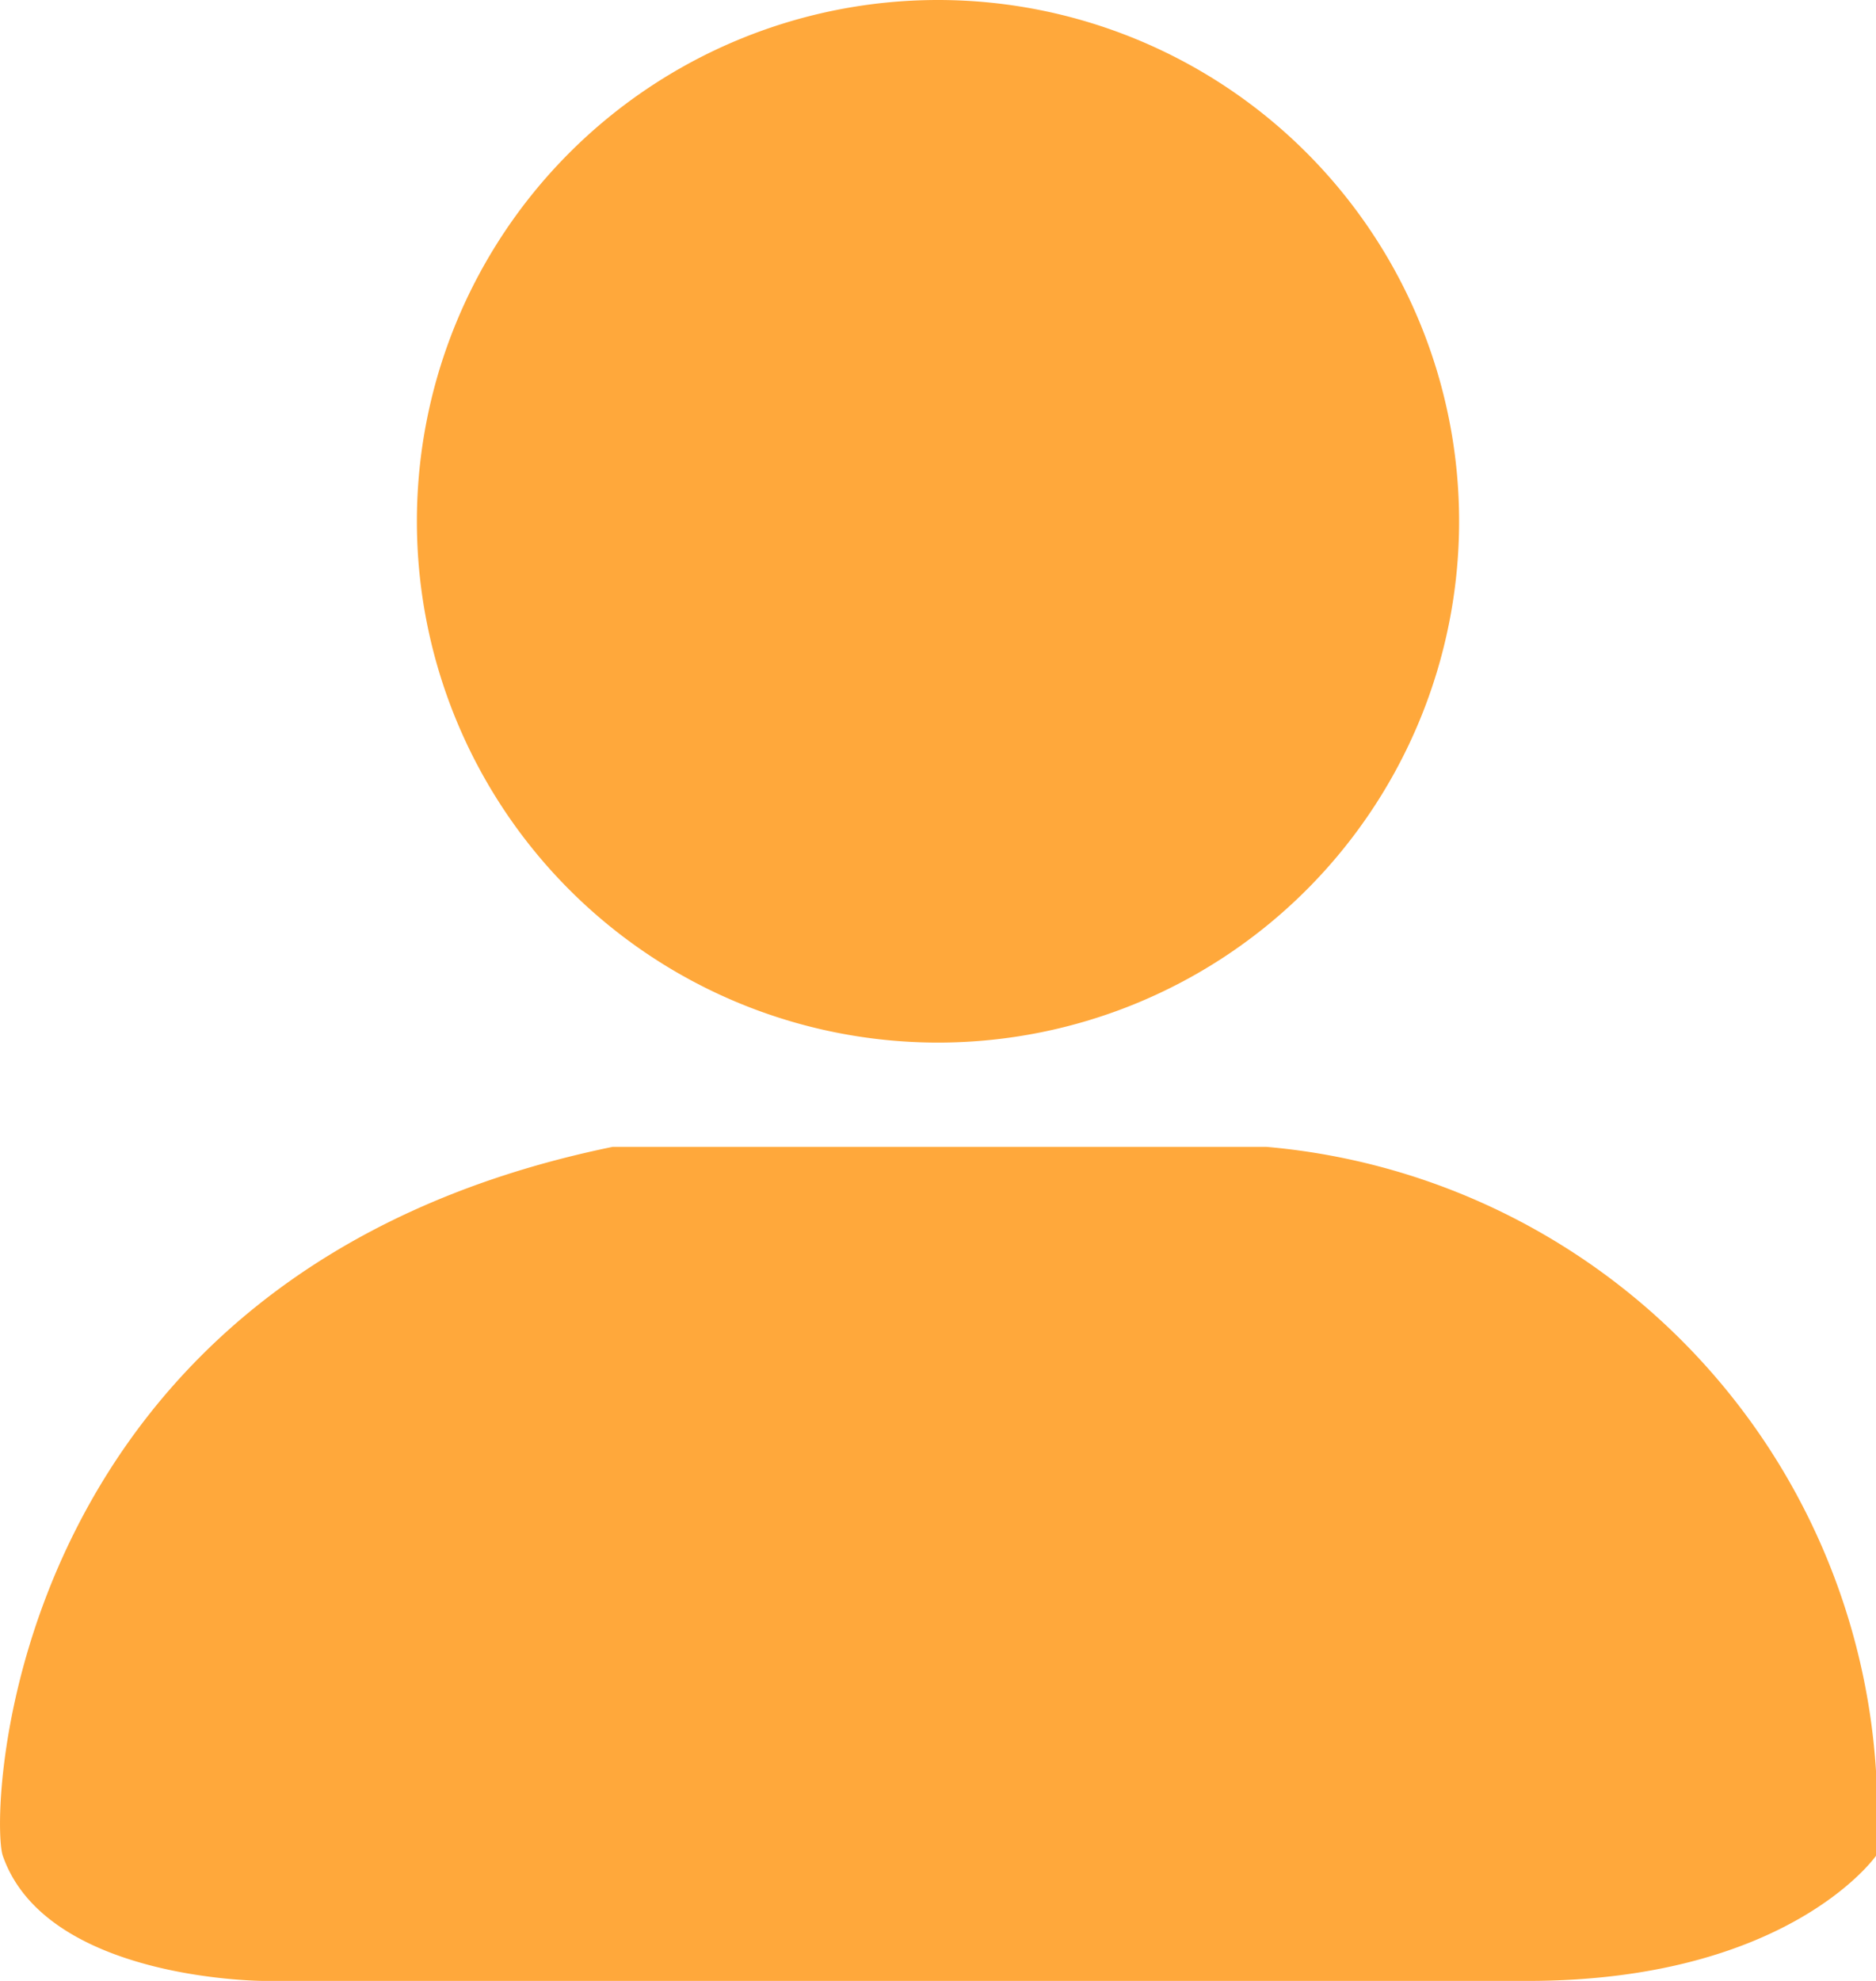 <svg id="Group_4" data-name="Group 4" xmlns="http://www.w3.org/2000/svg" width="18" height="19" viewBox="0 0 18 19">
  <path id="Oval" d="M5,0A5,5,0,1,1,0,5,5,5,0,0,1,5,0Z" transform="translate(4)" fill="#ffa83b"/>
  <path id="Shape" d="M.027,6.8c-.132-.38,0-5.6,5.852-6.8h6.27A6.416,6.416,0,0,1,18,6.8S17.164,8,14.656,8H2.535S.445,8,.027,6.8Z" transform="translate(0 11)" fill="#ffa83b"/>
</svg>
